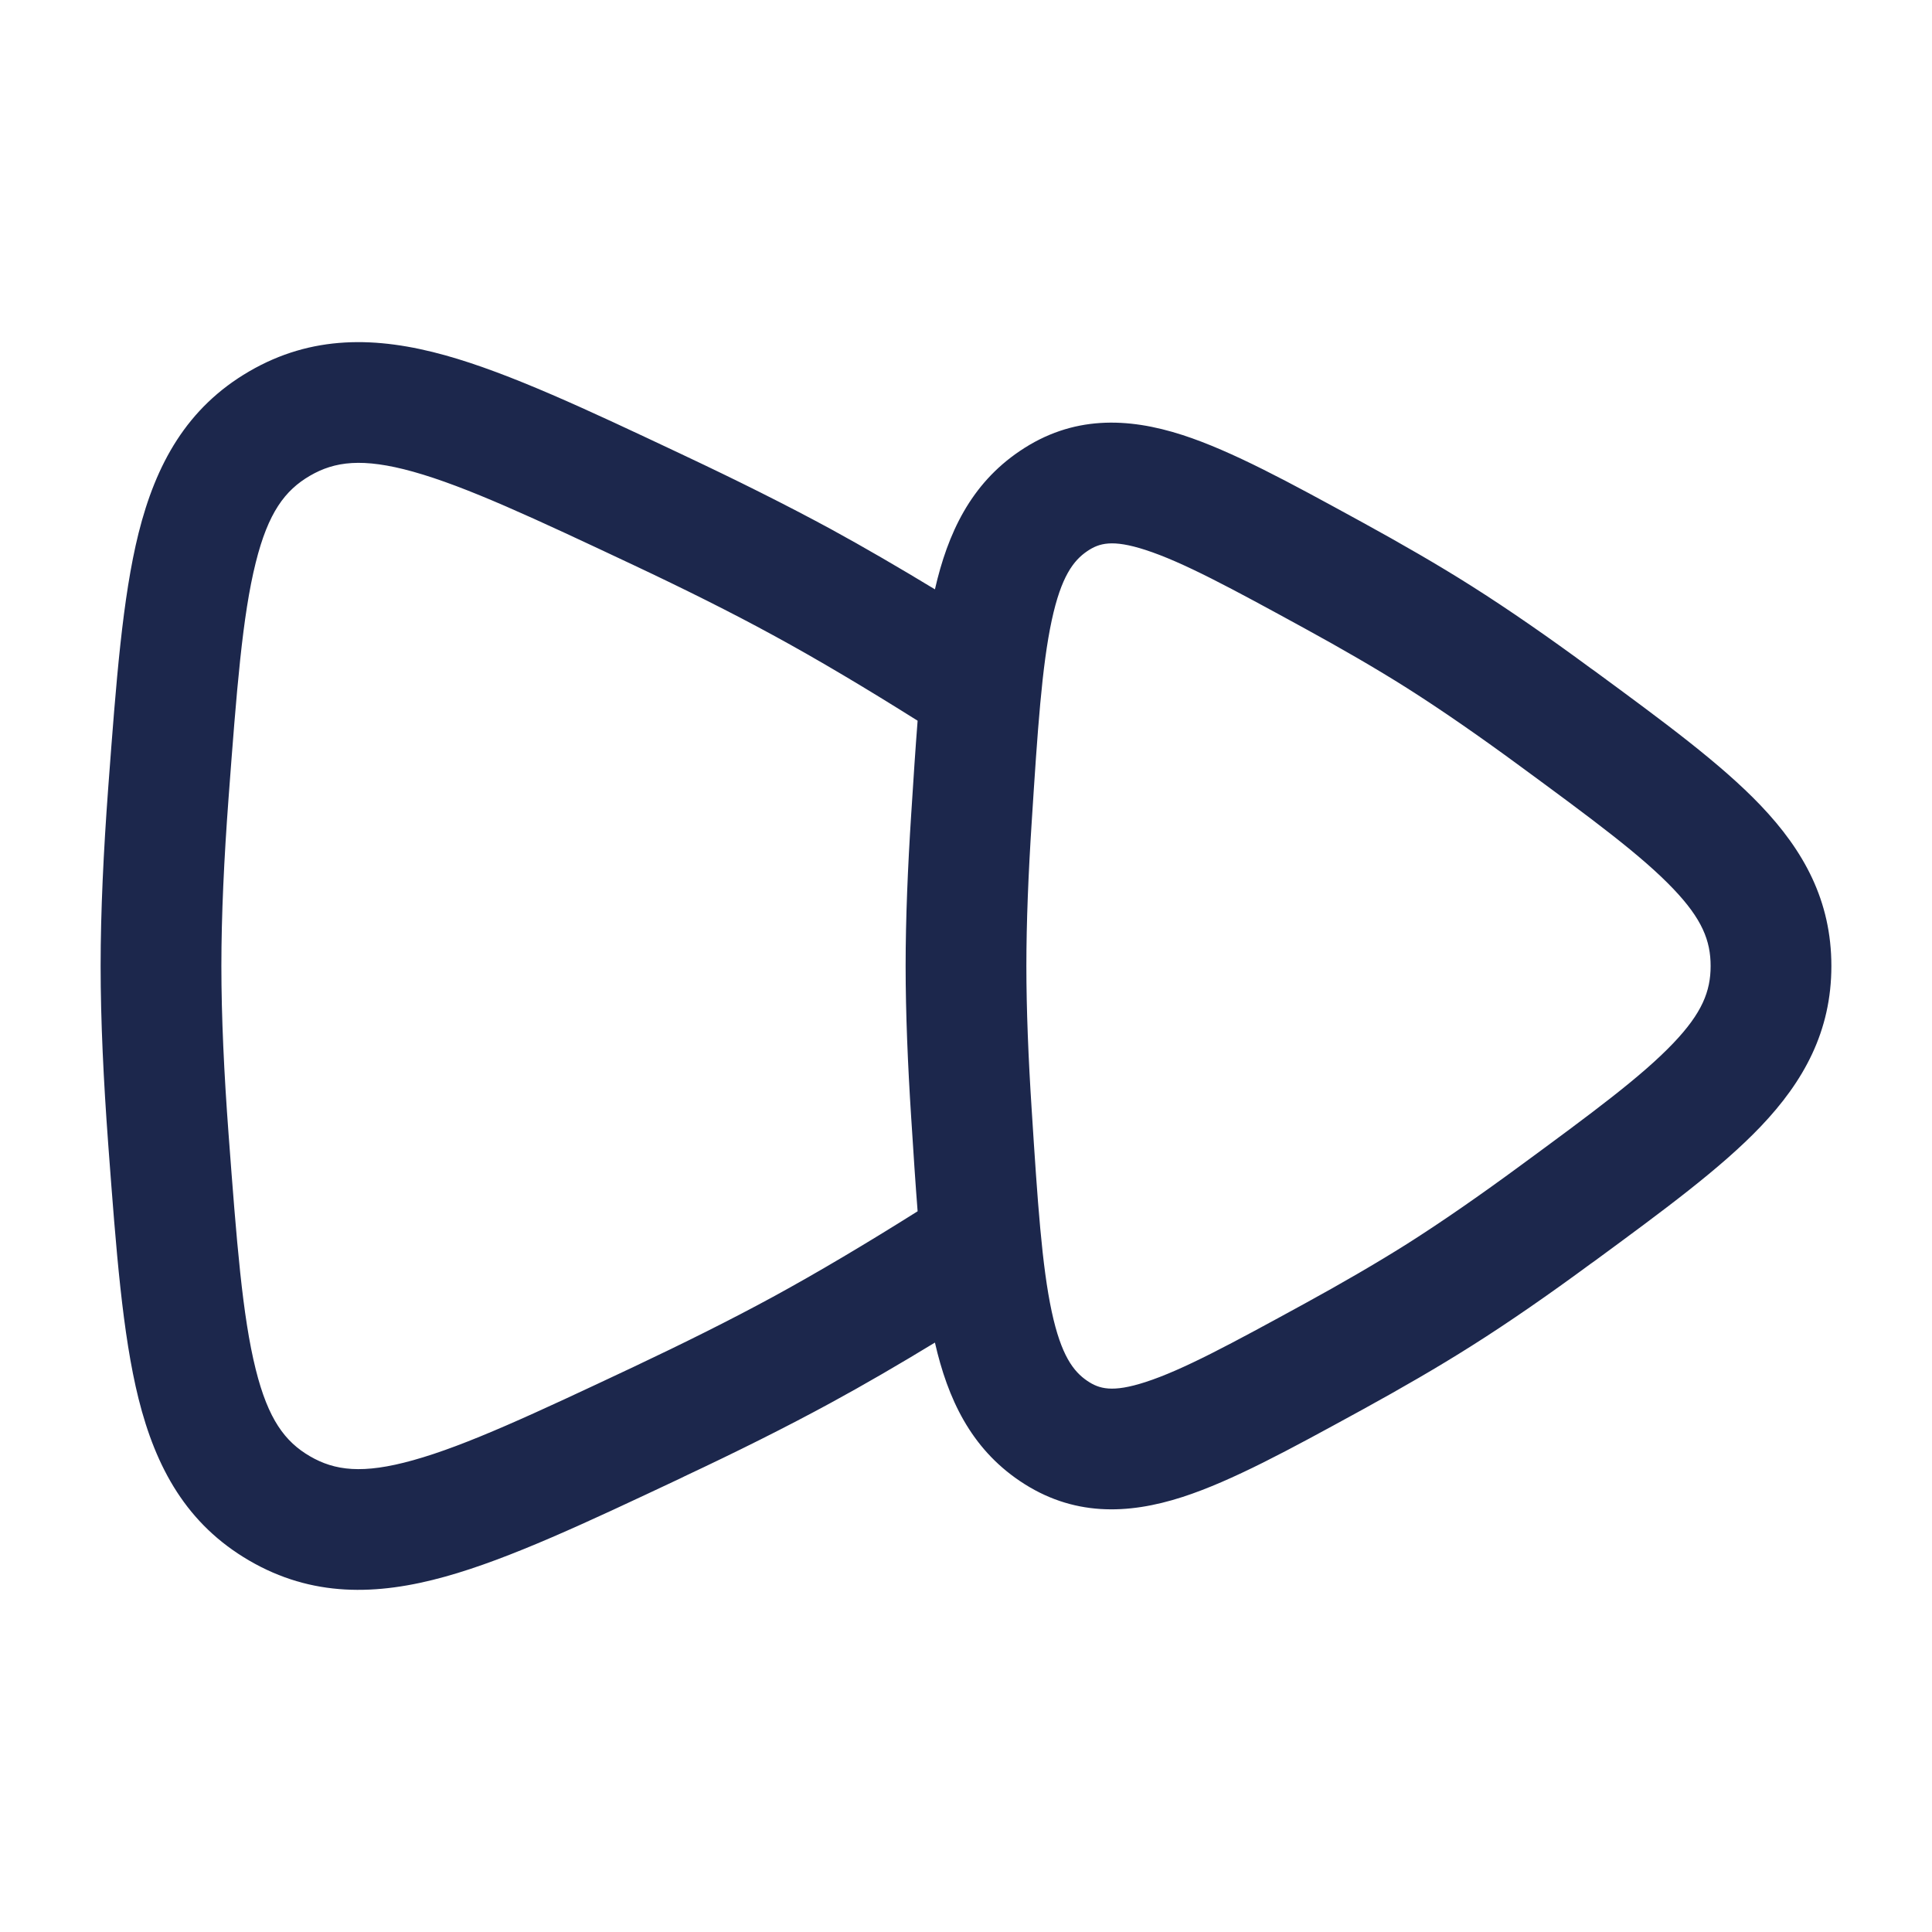 <svg width="24" height="24" viewBox="0 0 24 24" fill="none" xmlns="http://www.w3.org/2000/svg">
<g id="Outline / Video, Audio, Sound / Rewind Forward">
<path id="Vector" fill-rule="evenodd" clip-rule="evenodd" d="M8.449 5.634L8.51 5.663C9.147 5.963 9.767 6.272 10.32 6.572C10.734 6.798 11.17 7.052 11.614 7.321C11.773 6.625 12.059 6.014 12.668 5.603C13.322 5.16 14.007 5.183 14.69 5.404C15.305 5.603 16.027 5.998 16.866 6.457L16.93 6.492C17.402 6.751 17.865 7.017 18.277 7.278C18.748 7.576 19.254 7.928 19.756 8.298L19.811 8.337C20.66 8.961 21.377 9.487 21.871 10.005C22.408 10.568 22.75 11.19 22.75 12C22.75 12.81 22.408 13.432 21.871 13.995C21.377 14.513 20.66 15.039 19.811 15.663L19.756 15.702C19.254 16.072 18.748 16.424 18.277 16.721C17.865 16.982 17.402 17.249 16.93 17.508L16.866 17.543C16.027 18.002 15.305 18.397 14.69 18.596C14.007 18.817 13.322 18.839 12.668 18.397C12.059 17.986 11.773 17.375 11.614 16.678C11.17 16.948 10.734 17.202 10.32 17.427C9.767 17.728 9.147 18.037 8.51 18.336L8.449 18.366C7.291 18.911 6.335 19.362 5.532 19.585C4.676 19.824 3.874 19.839 3.096 19.386C2.319 18.934 1.936 18.234 1.721 17.375C1.521 16.572 1.443 15.527 1.348 14.263L1.343 14.194C1.287 13.435 1.25 12.682 1.25 12C1.25 11.318 1.287 10.565 1.343 9.805L1.348 9.737C1.443 8.473 1.521 7.427 1.721 6.624C1.936 5.766 2.319 5.065 3.096 4.613C3.874 4.161 4.676 4.176 5.532 4.414C6.335 4.638 7.291 5.088 8.449 5.634ZM11.399 15.047C11.372 14.704 11.348 14.335 11.323 13.941L11.319 13.881C11.277 13.23 11.25 12.585 11.25 12C11.25 11.415 11.277 10.769 11.319 10.119L11.323 10.059C11.348 9.665 11.372 9.296 11.399 8.953C10.774 8.56 10.162 8.194 9.602 7.89C9.084 7.607 8.491 7.312 7.871 7.02C6.635 6.438 5.795 6.045 5.13 5.859C4.504 5.685 4.158 5.731 3.85 5.91C3.541 6.09 3.332 6.366 3.177 6.988C3.011 7.651 2.94 8.567 2.839 9.917C2.784 10.654 2.75 11.367 2.75 12C2.75 12.633 2.784 13.346 2.839 14.083C2.94 15.433 3.011 16.348 3.177 17.012C3.332 17.633 3.541 17.91 3.85 18.09C4.158 18.269 4.504 18.315 5.13 18.14C5.795 17.955 6.635 17.562 7.871 16.98C8.491 16.687 9.084 16.392 9.602 16.11C10.162 15.805 10.774 15.44 11.399 15.047ZM14.228 6.831C13.817 6.698 13.654 6.747 13.507 6.846C13.334 6.963 13.182 7.163 13.065 7.706C12.943 8.273 12.89 9.057 12.816 10.215C12.775 10.846 12.75 11.458 12.75 12C12.75 12.542 12.775 13.153 12.816 13.785C12.89 14.943 12.943 15.726 13.065 16.294C13.182 16.837 13.334 17.037 13.507 17.154C13.654 17.253 13.817 17.302 14.228 17.169C14.692 17.019 15.289 16.696 16.21 16.192C16.665 15.943 17.098 15.692 17.476 15.454C17.907 15.181 18.383 14.85 18.869 14.493C19.787 13.819 20.394 13.37 20.785 12.96C21.144 12.584 21.25 12.314 21.25 12C21.25 11.685 21.144 11.416 20.785 11.04C20.394 10.63 19.787 10.181 18.869 9.507C18.383 9.15 17.907 8.819 17.476 8.546C17.098 8.307 16.665 8.057 16.21 7.808C15.289 7.304 14.692 6.981 14.228 6.831Z" fill="#1C274C"/>
</g>
</svg>
